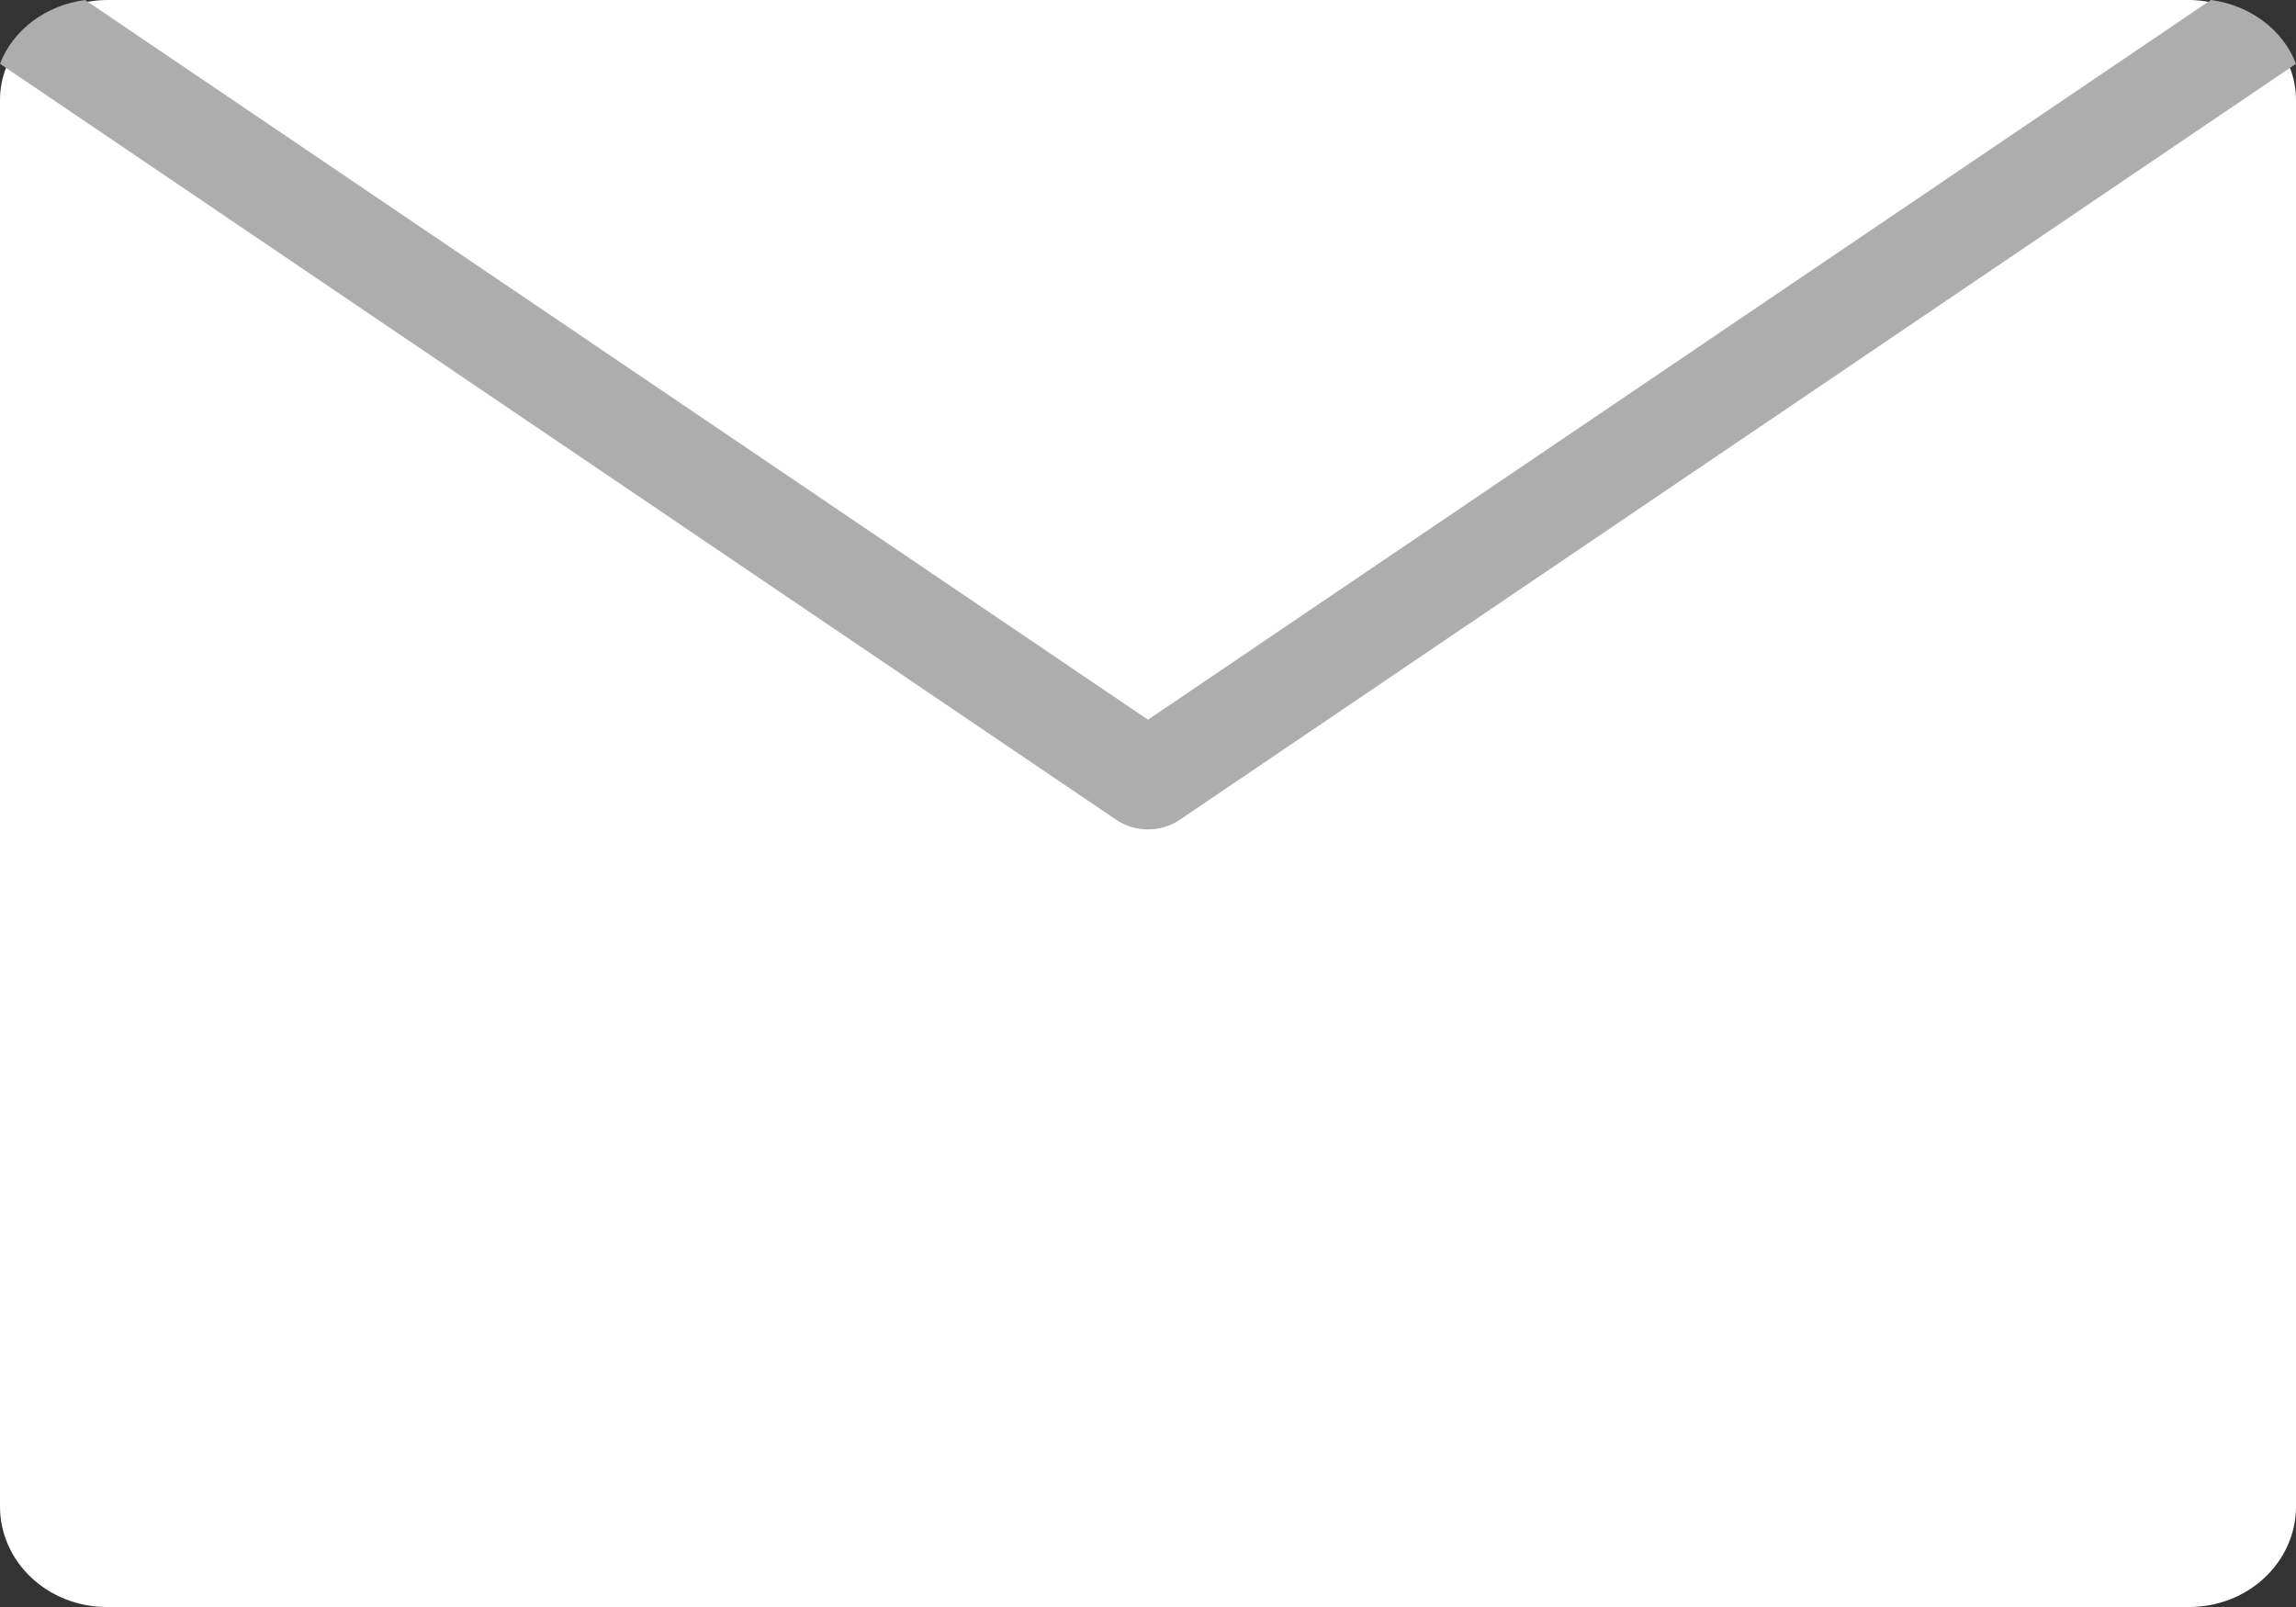 <svg width="50" height="35" viewBox="0 0 50 35" fill="none" xmlns="http://www.w3.org/2000/svg">
<rect x="0" y="0" width="50" height="35" fill="#333333" stroke="none"/>
<path d="M3.05176e-05 2.188V32.812C-5.34058e-05 33.1 0.06 33.384 0.177 33.65C0.294 33.915 0.465 34.156 0.681 34.359C0.897 34.563 1.153 34.724 1.436 34.834C1.718 34.944 2.02 35 2.326 35H47.674C47.98 35 48.282 34.944 48.565 34.834C48.847 34.724 49.103 34.563 49.319 34.359C49.535 34.156 49.706 33.915 49.823 33.65C49.94 33.384 50 33.1 50 32.812V2.188C50.001 1.937 49.954 1.689 49.86 1.455C49.721 1.081 49.476 0.75 49.151 0.499C48.826 0.247 48.434 0.084 48.017 0.027C47.904 0.01 47.789 0.001 47.674 0H2.326C2.211 0.001 2.096 0.01 1.983 0.027C1.566 0.084 1.174 0.247 0.849 0.499C0.524 0.75 0.279 1.081 0.14 1.455C0.046 1.689 -0.001 1.937 3.05176e-05 2.188Z" fill="white"/>
<path d="M-3.8147e-06 1.389L24.304 17.852C24.505 17.99 24.749 18.064 25 18.064C25.251 18.064 25.496 17.99 25.696 17.852L50 1.389C49.86 1.025 49.614 0.703 49.287 0.459C48.96 0.214 48.566 0.055 48.147 8.95181e-06L25 15.675L1.853 0C1.434 0.055 1.04 0.214 0.713 0.458C0.386 0.703 0.14 1.025 -3.8147e-06 1.389Z" fill="#ADADAD"/>
</svg>
